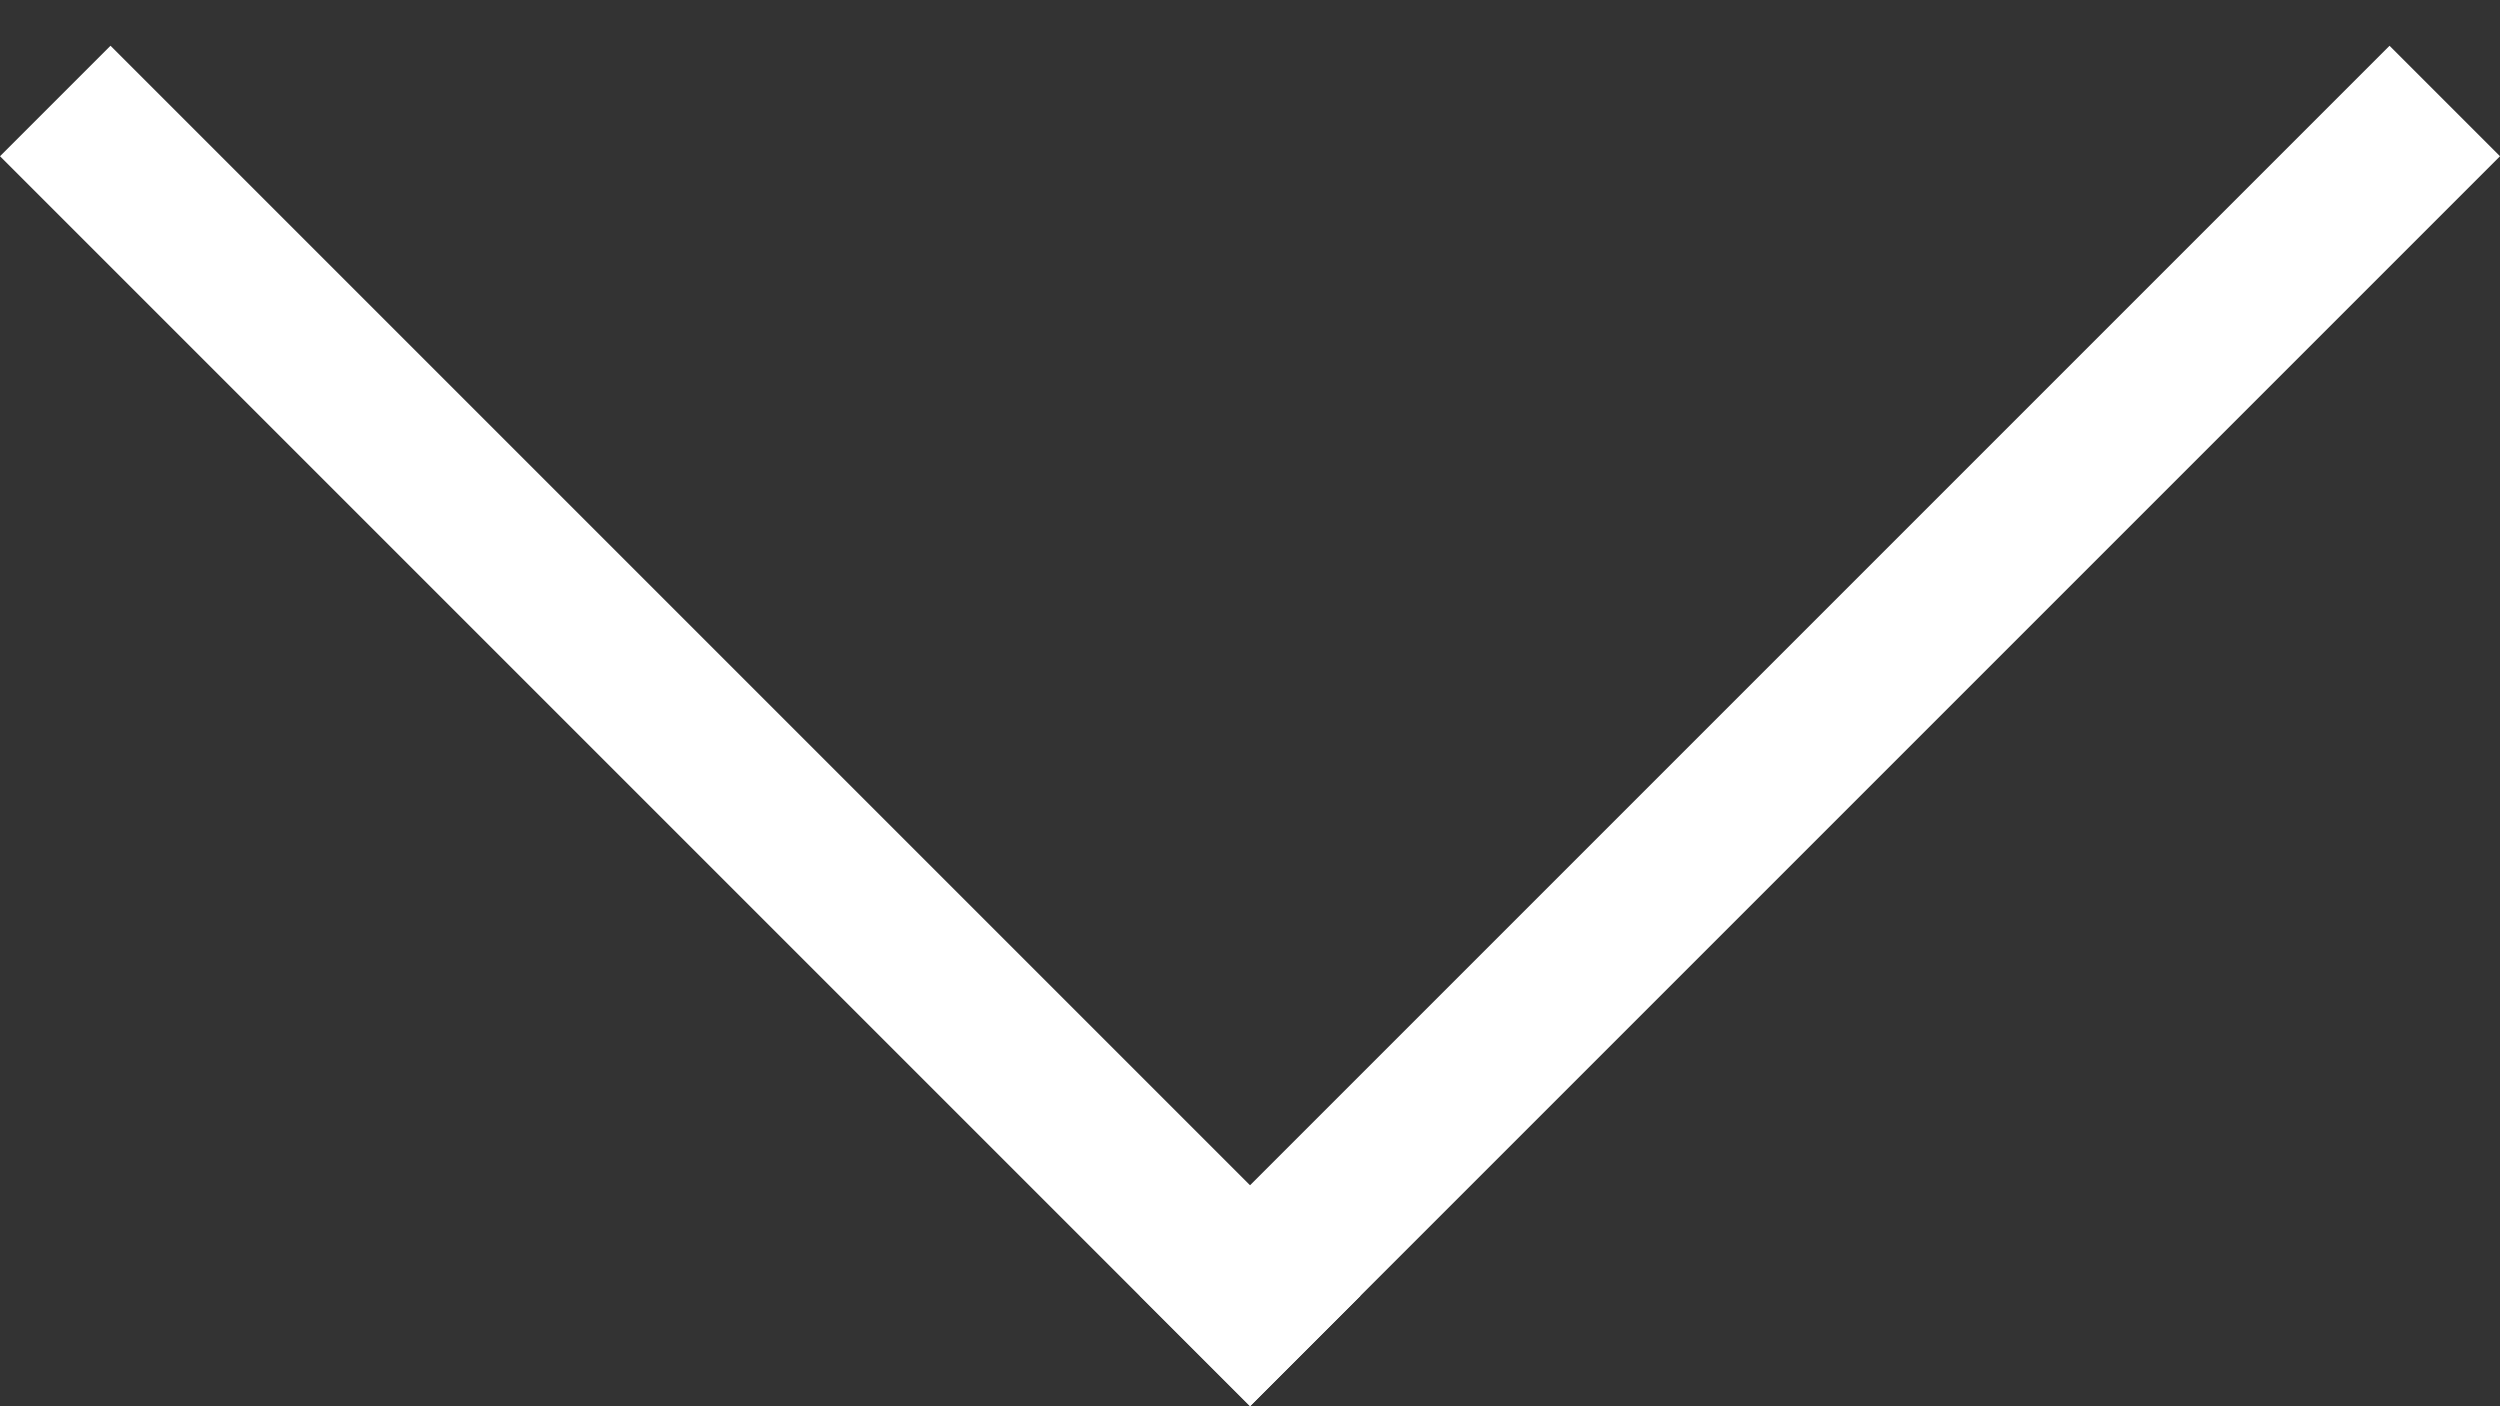 <svg width="48" height="27" viewBox="0 0 48 27" fill="none" xmlns="http://www.w3.org/2000/svg">
<rect x="0" y="0" width="48" height="27" fill="#333333" stroke="none"/>
<line x1="1.061" y1="1.939" x2="25.061" y2="25.939" stroke="white" stroke-width="3"/>
<line y1="-1.5" x2="33.941" y2="-1.5" transform="matrix(-0.707 0.707 0.707 0.707 48 3)" stroke="white" stroke-width="3"/>
</svg>
